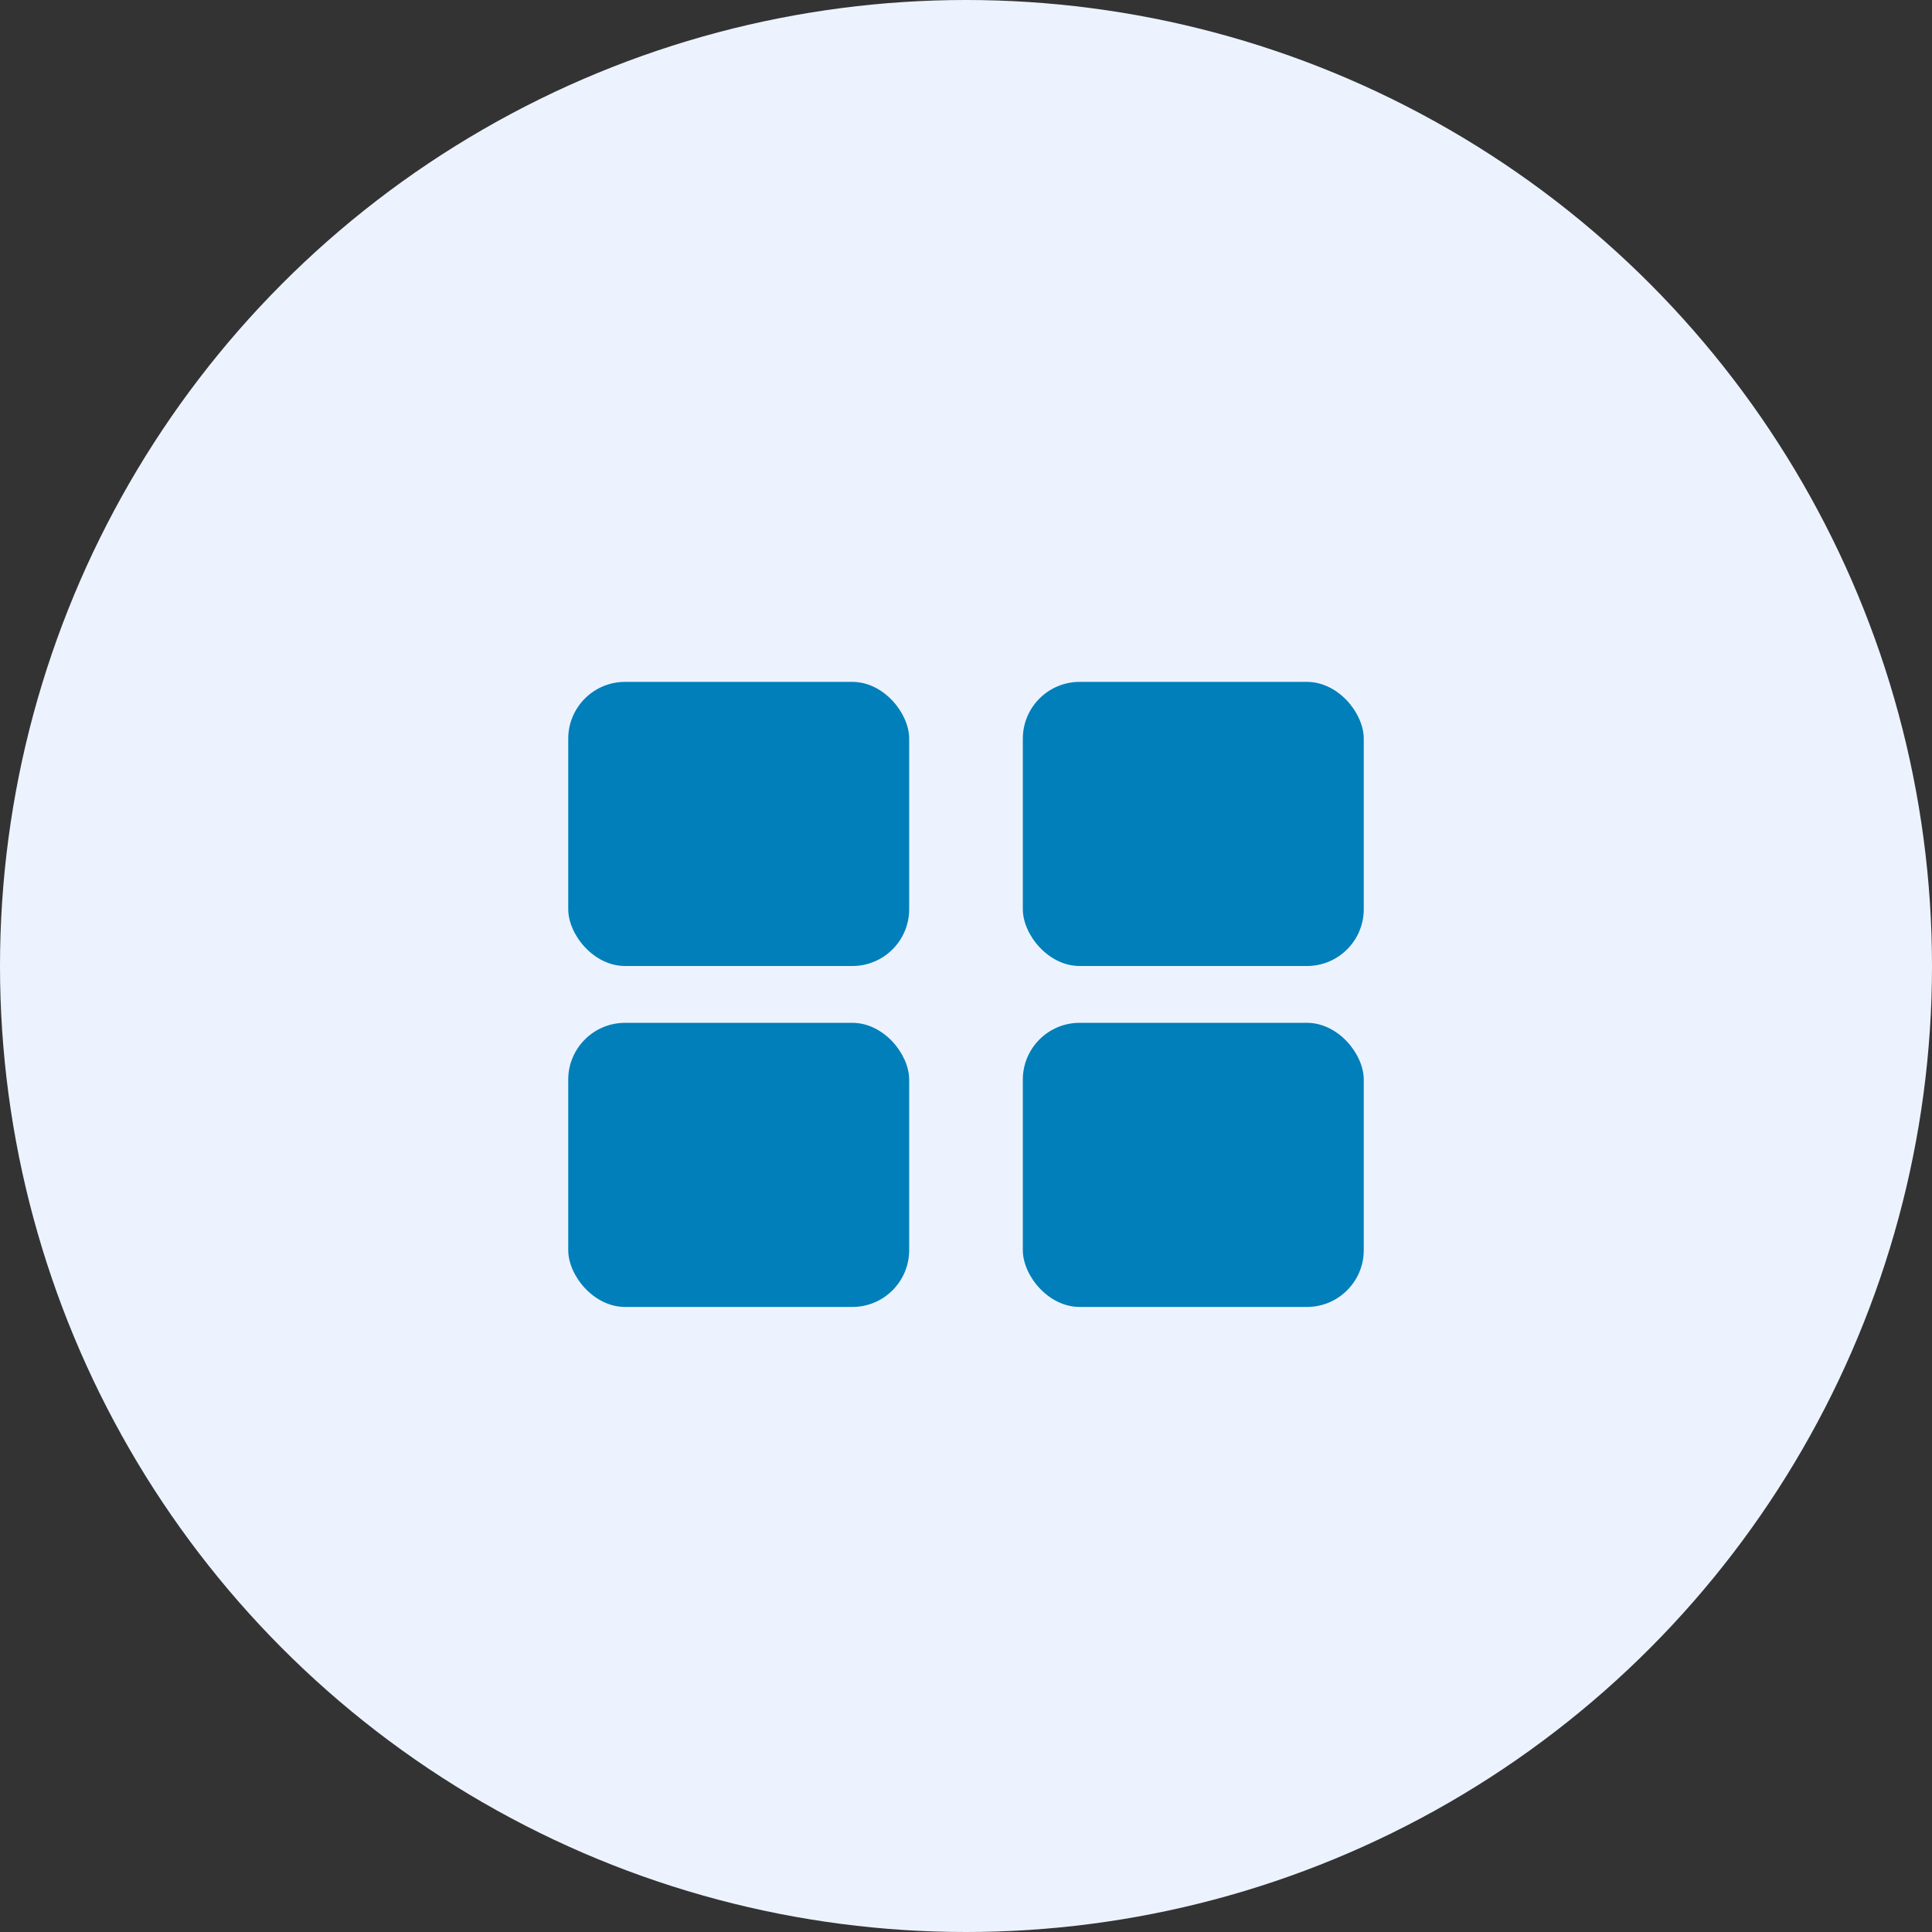 <svg width="34" height="34" viewBox="0 0 34 34" fill="none" xmlns="http://www.w3.org/2000/svg">
<rect x="0" y="0" width="34" height="34" fill="#333333" stroke="none"/>
<circle cx="17" cy="17" r="17" fill="#ECF3FE"/>
<rect x="10" y="12" width="6" height="5" rx="1" fill="#007FBA"/>
<rect x="18" y="12" width="6" height="5" rx="1" fill="#007FBA"/>
<rect x="10" y="18" width="6" height="5" rx="1" fill="#007FBA"/>
<rect x="18" y="18" width="6" height="5" rx="1" fill="#007FBA"/>
</svg>
